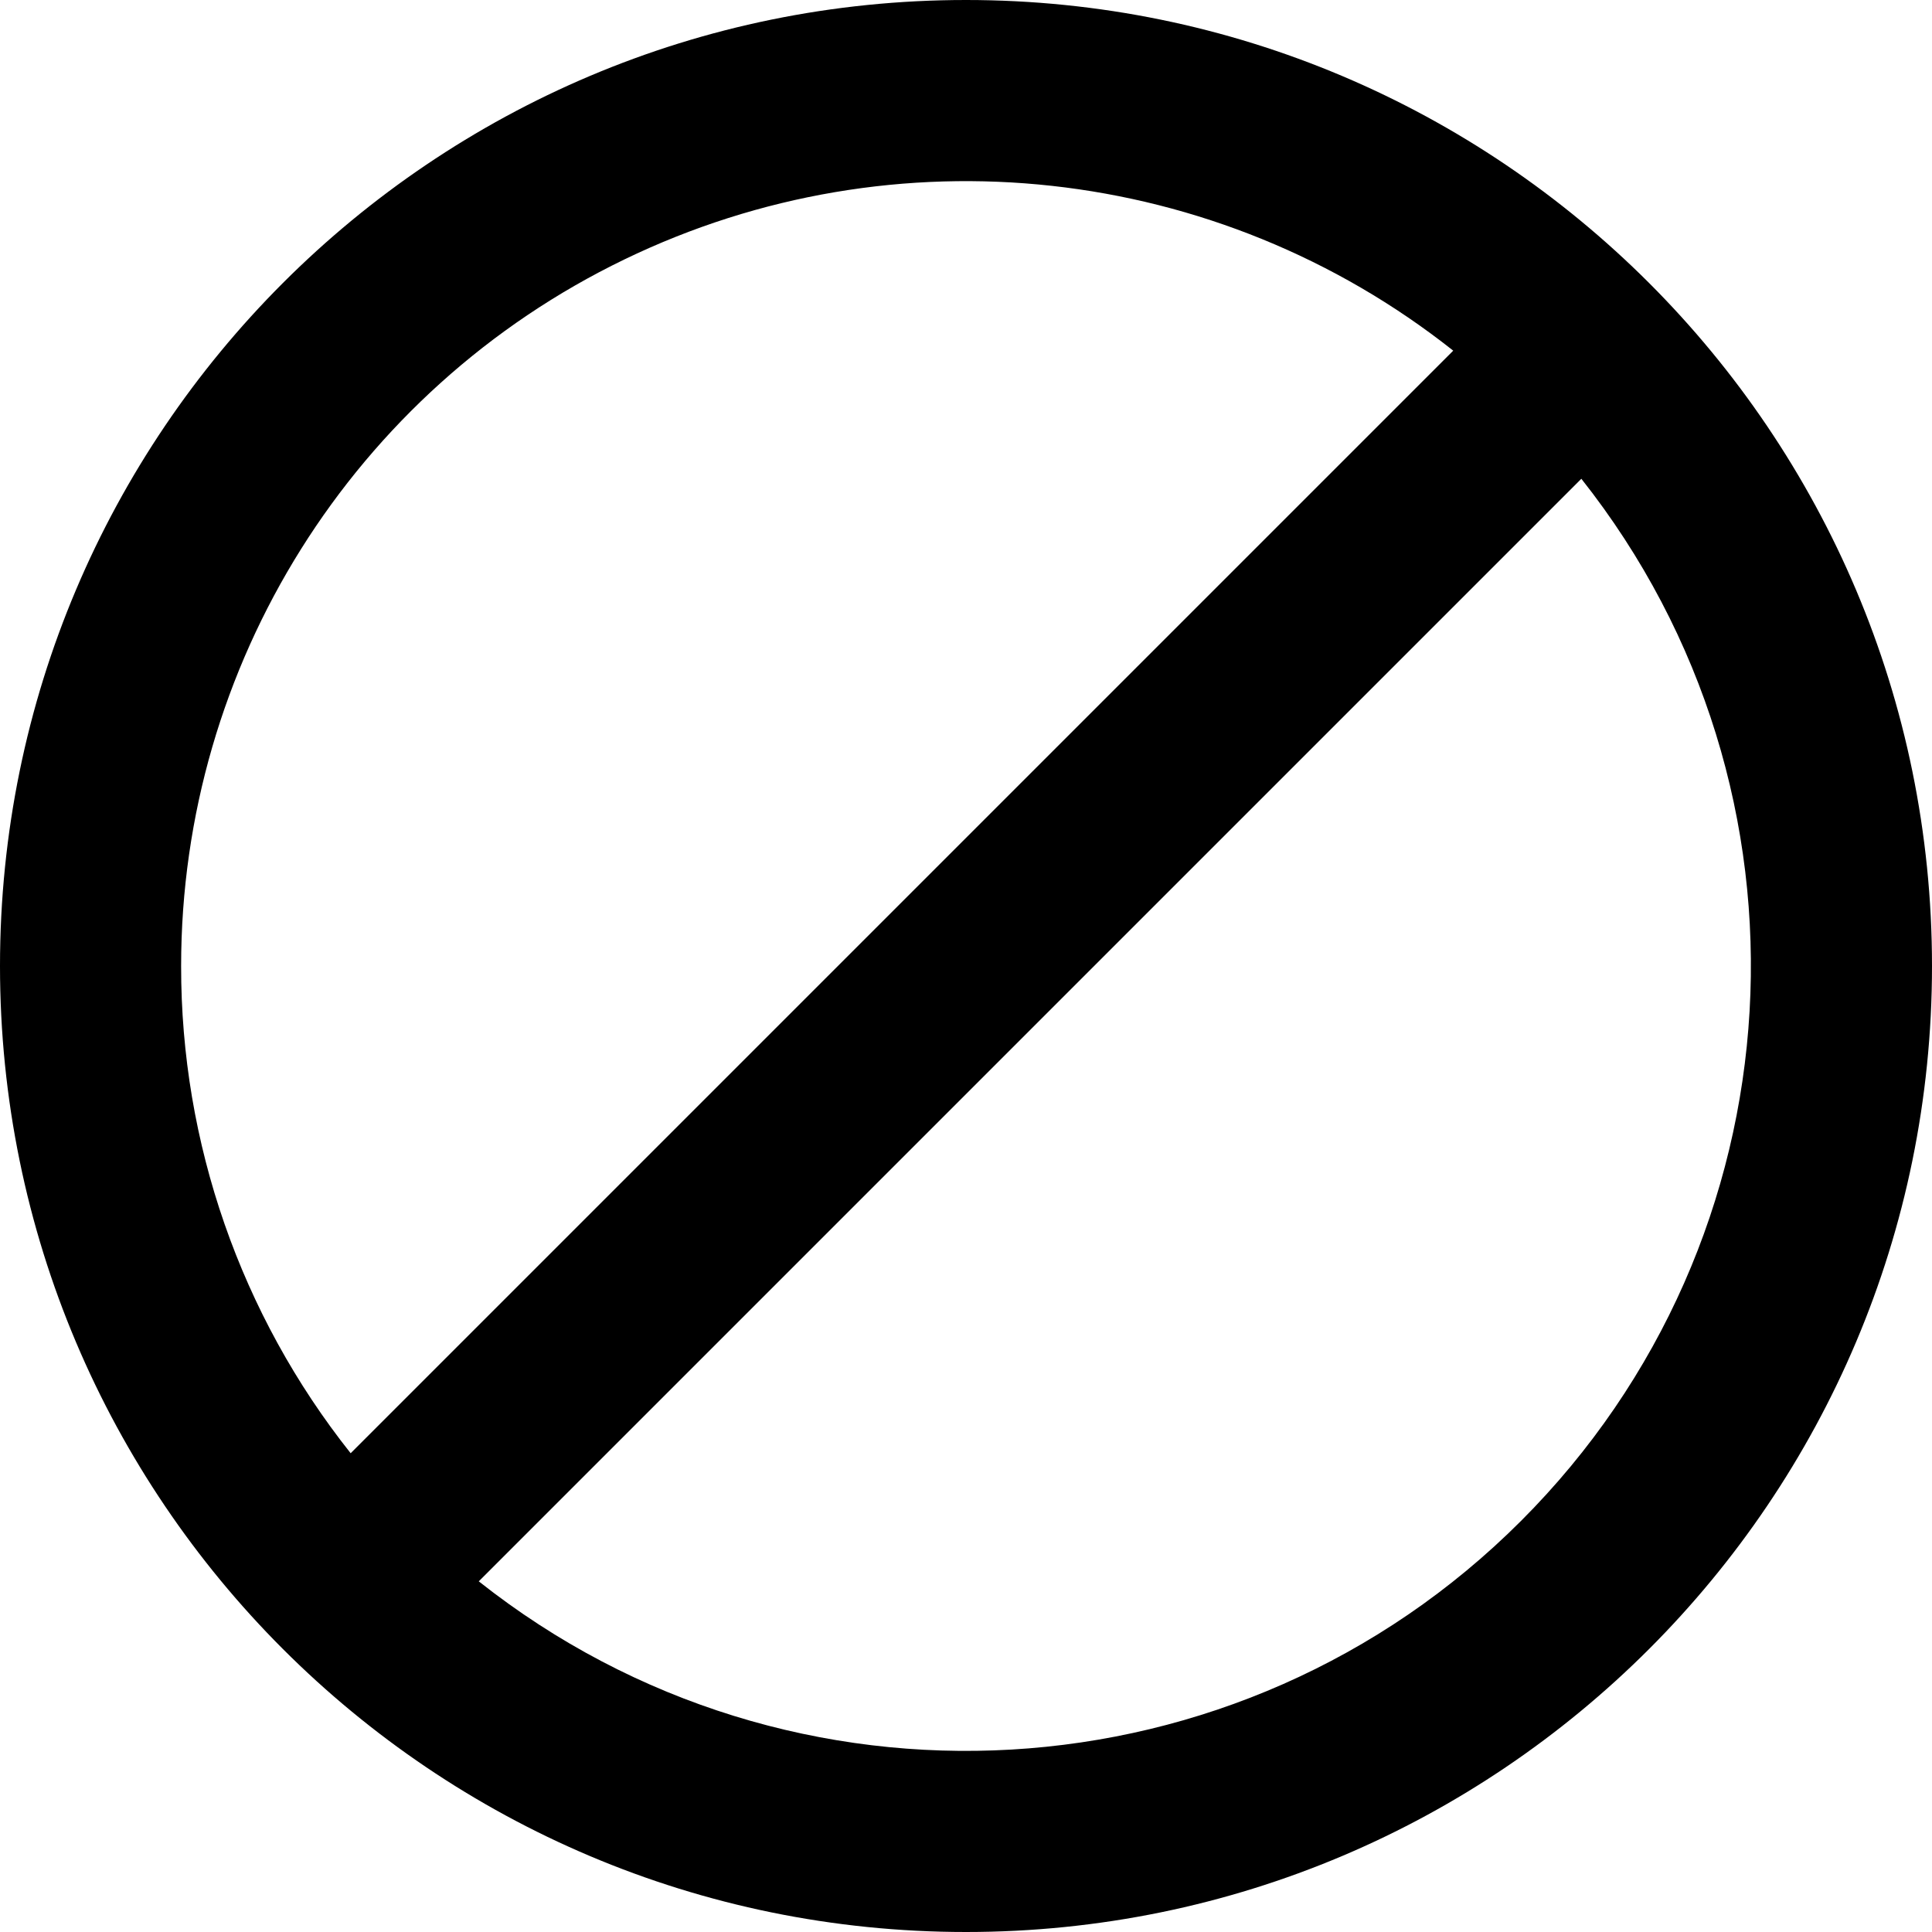 <svg xmlns="http://www.w3.org/2000/svg" width="16" height="16" viewBox="0 0 16 16">
  <defs/>
  <path d="M8,0 C12.418,0 16,3.582 16,8 C16,12.418 12.418,16 8,16 C3.582,16 0,12.418 0,8 C0,3.582 3.582,0 8,0 Z M3.965,13.096 C6.552,15.144 10.263,14.93 12.596,12.596 C14.93,10.263 15.144,6.552 13.096,3.965 Z M1.5,8 C1.498,9.465 1.993,10.888 2.904,12.035 L12.035,2.904 C10.081,1.357 7.414,1.063 5.17,2.149 C2.926,3.234 1.5,5.507 1.5,8 Z"/>
</svg>

